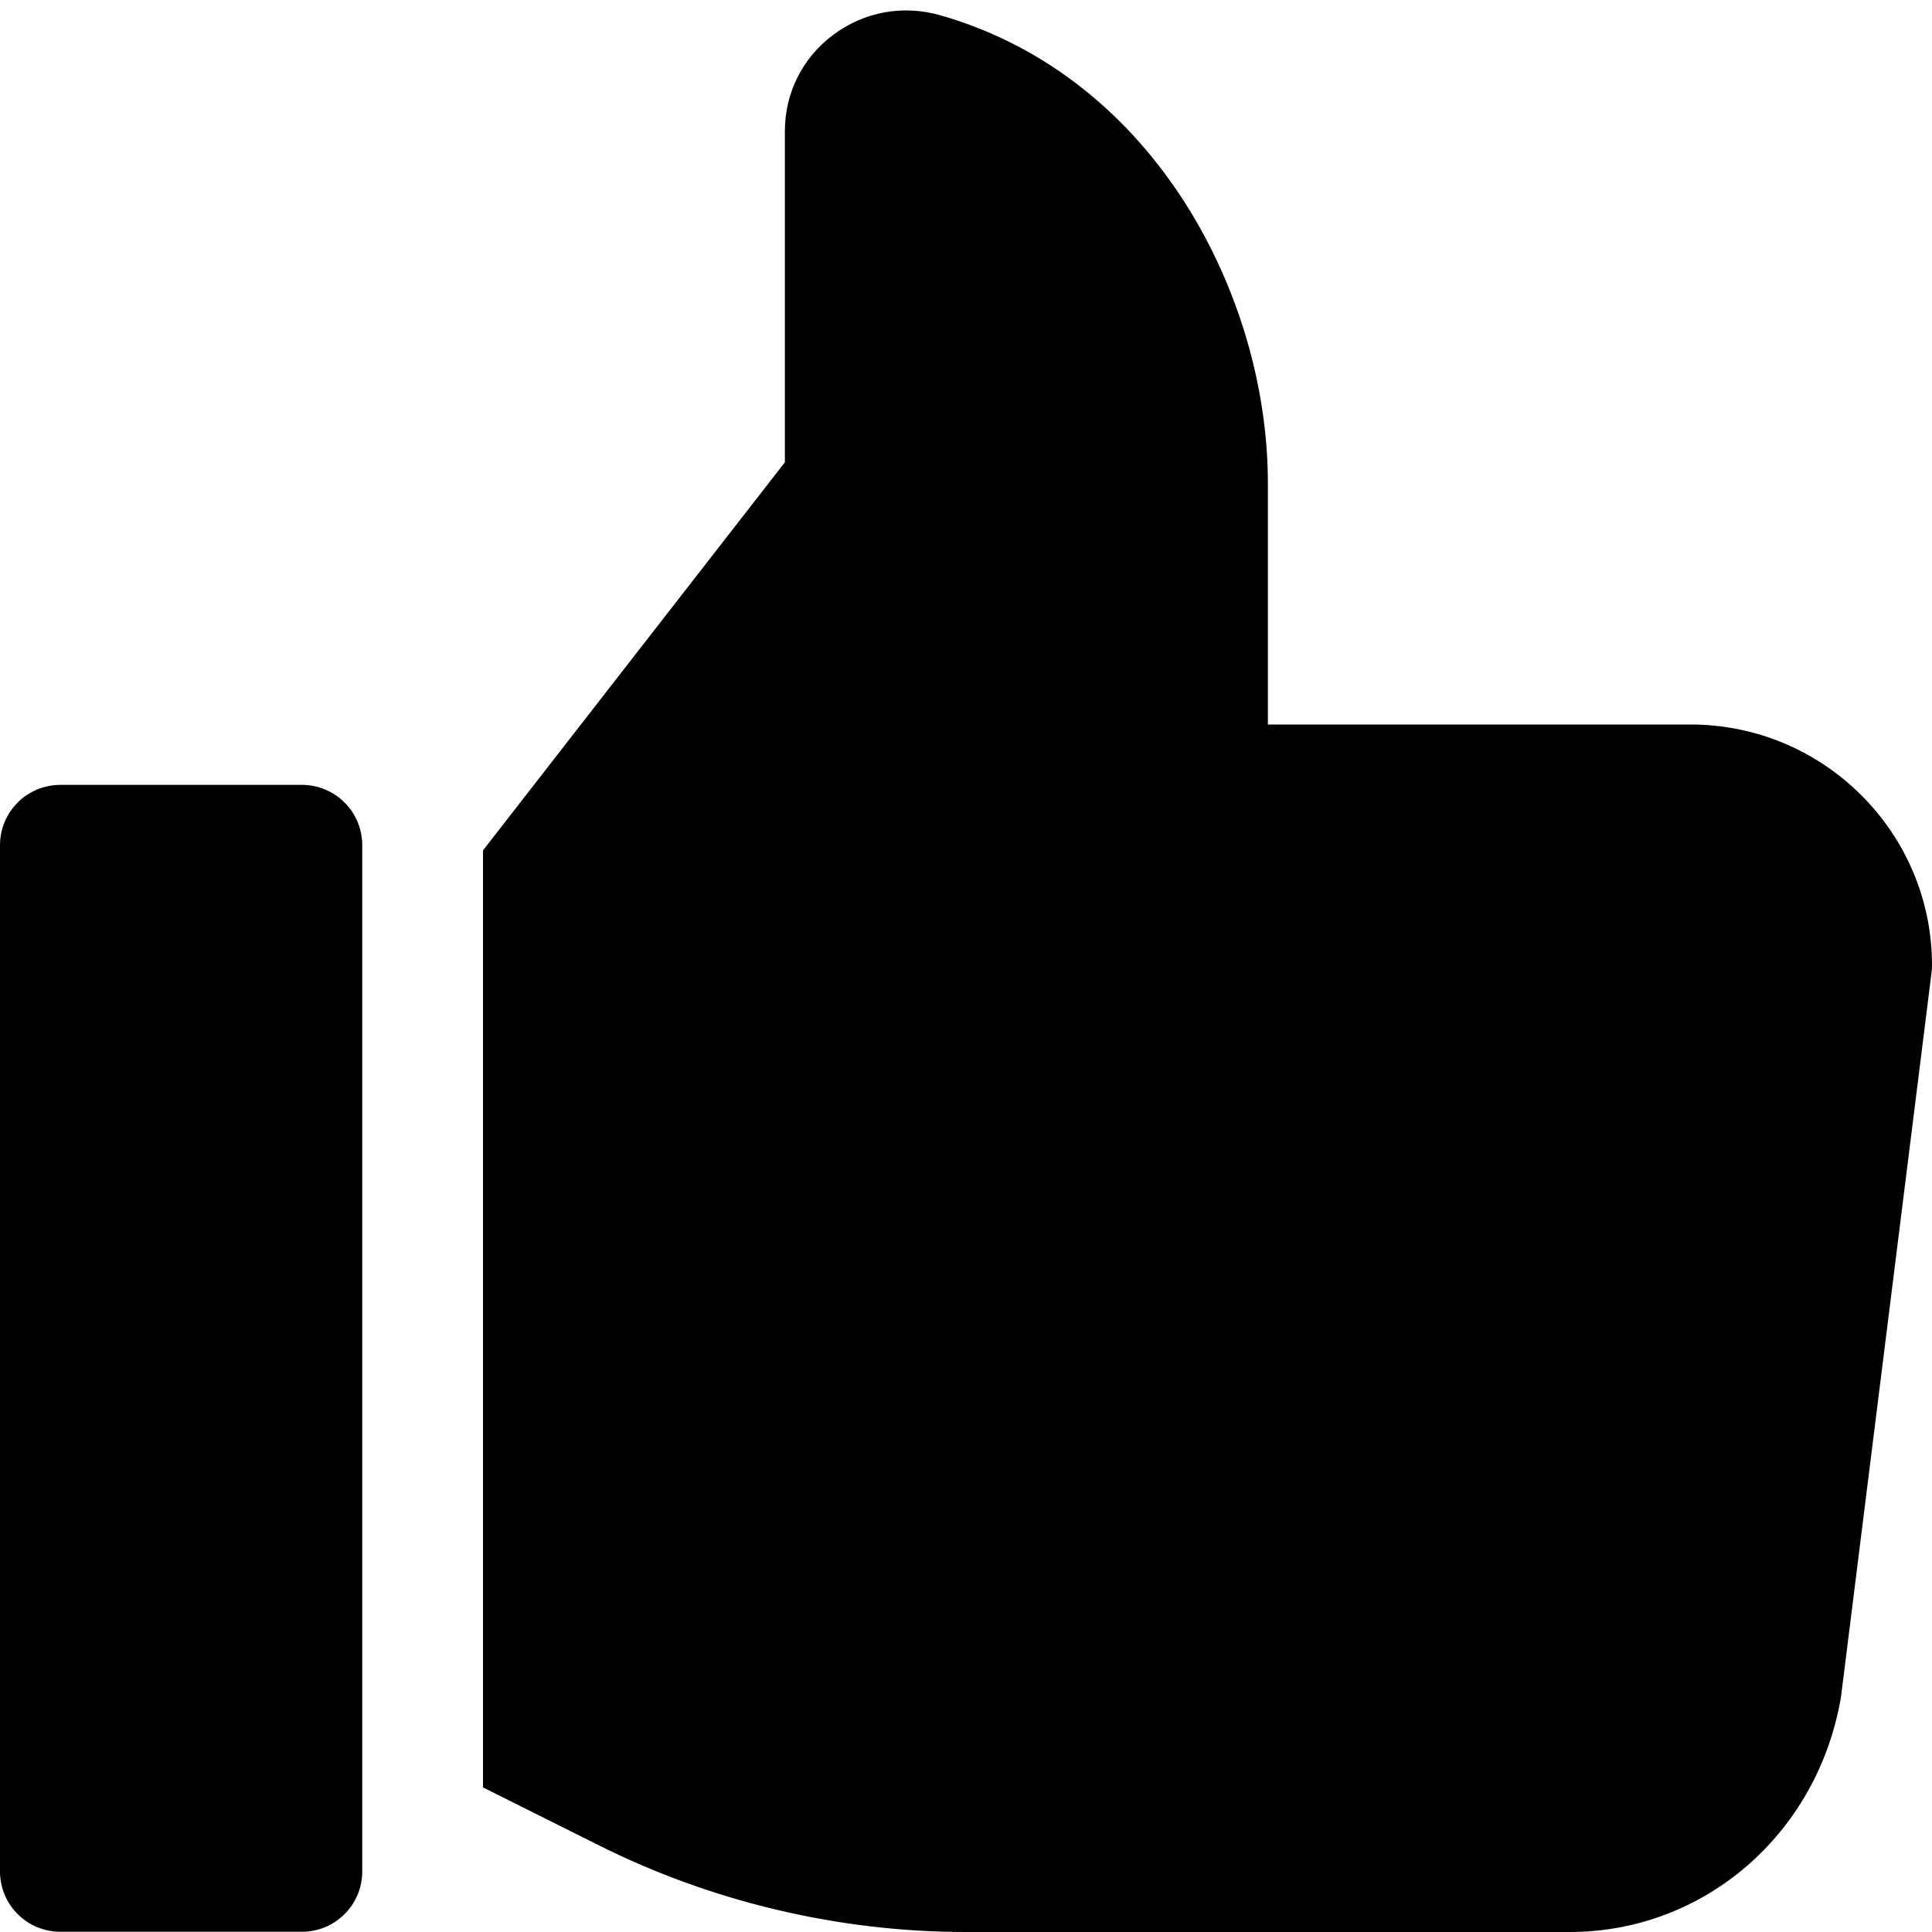 <?xml version="1.0" encoding="utf-8"?>
<!-- Generator: Adobe Illustrator 19.2.1, SVG Export Plug-In . SVG Version: 6.00 Build 0)  -->
<!DOCTYPE svg PUBLIC "-//W3C//DTD SVG 1.1//EN" "http://www.w3.org/Graphics/SVG/1.1/DTD/svg11.dtd">
<svg version="1.1" id="Layer_1" xmlns="http://www.w3.org/2000/svg" xmlns:xlink="http://www.w3.org/1999/xlink" x="0px" y="0px"
	 width="32px" height="32px" viewBox="0 0 32 32" enable-background="new 0 0 32 32" xml:space="preserve">
<path d="M28,12h-7V8c0-3.077-1.861-6.726-5.419-7.745c-0.625-0.181-1.275-0.06-1.788,0.328C13.289,0.962,13,1.542,13,2.174v5.483
	l-5,6.428v15.52l1.919,0.959C11.796,31.504,13.899,32,16,32h10c2.218,0,4.104-1.616,4.492-3.889l1.5-12
	C31.997,16.07,32,16.028,32,15.987C32,13.789,30.206,12,28,12z"/>
<path d="M1,31.996h4c0.553,0,1-0.447,1-1V14c0-0.553-0.447-1-1-1H1c-0.553,0-1,0.447-1,1v16.996C0,31.549,0.447,31.996,1,31.996z"/>
</svg>
